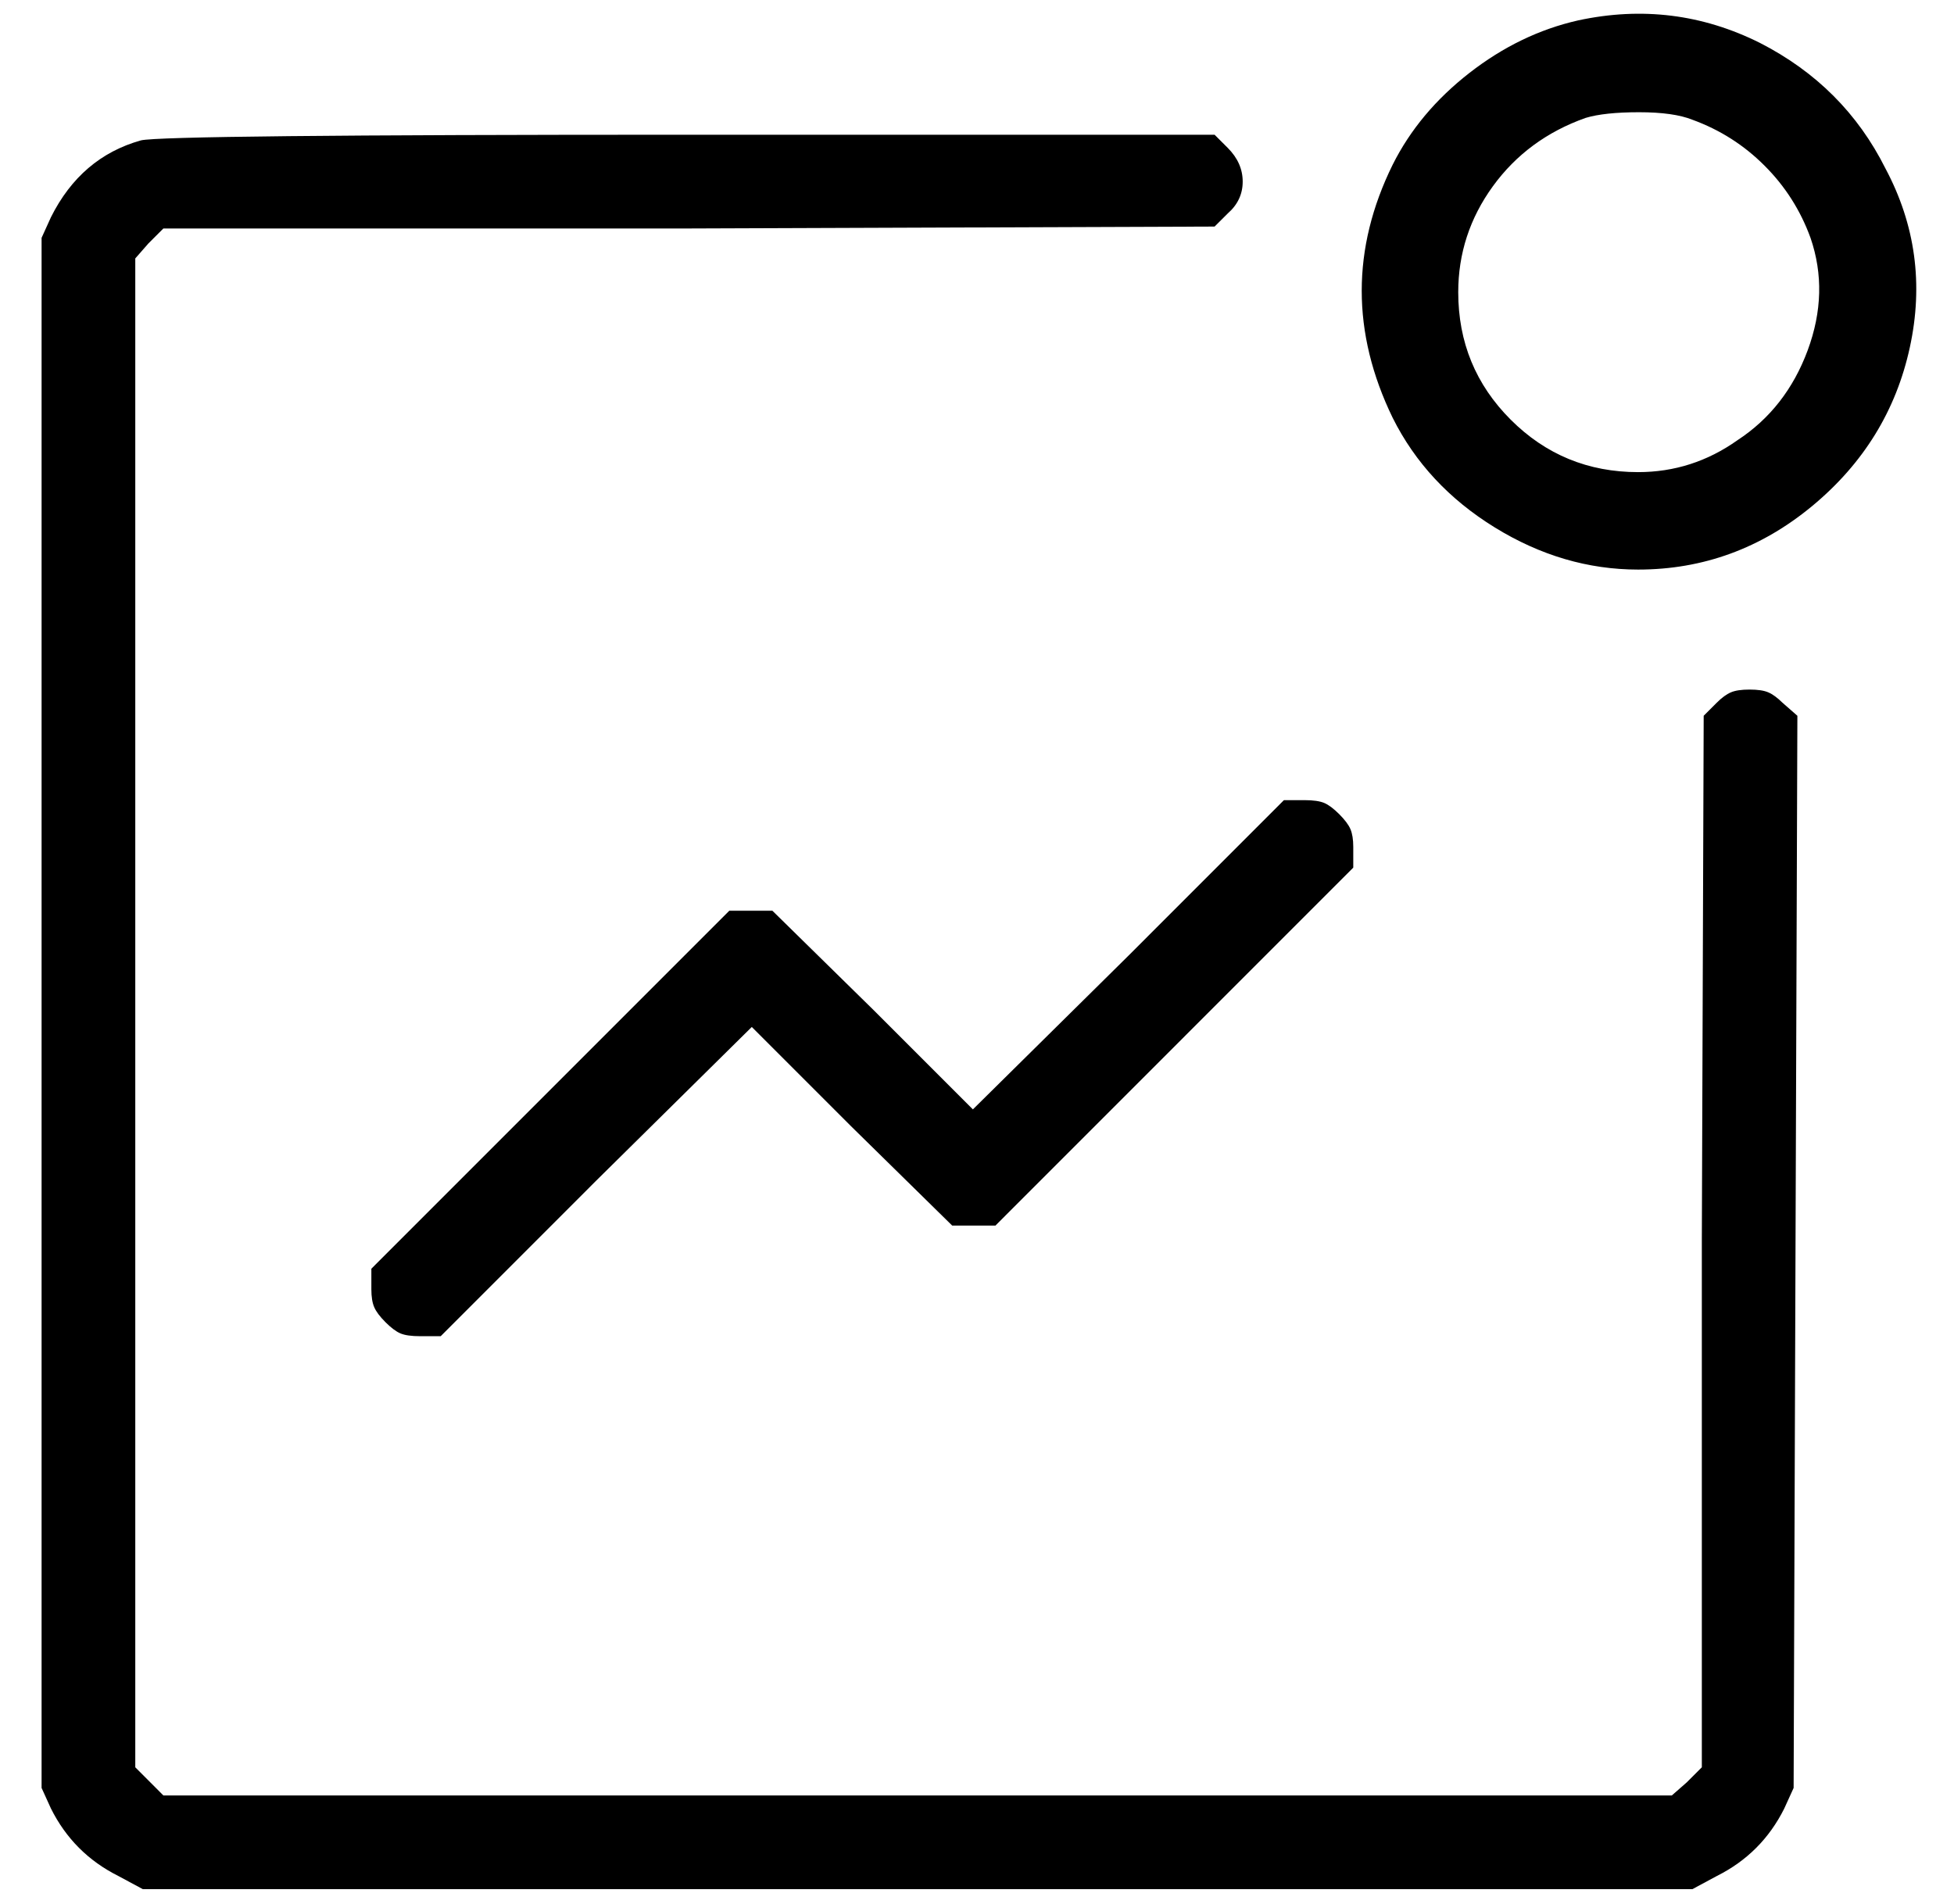 <svg width="39" height="38" viewBox="0 0 39 38" fill="currentColor" xmlns="http://www.w3.org/2000/svg">
<path d="M31.498 0.407C30.725 0.582 30.002 0.931 29.329 1.455C28.656 1.979 28.145 2.59 27.796 3.288C26.973 4.959 26.973 6.642 27.796 8.338C28.244 9.236 28.924 9.966 29.834 10.527C30.744 11.088 31.698 11.368 32.695 11.368C33.991 11.368 35.151 10.944 36.173 10.097C37.195 9.249 37.844 8.195 38.118 6.935C38.392 5.676 38.23 4.485 37.632 3.363C37.083 2.265 36.248 1.43 35.126 0.856C33.979 0.283 32.77 0.133 31.498 0.407ZM33.779 2.39C34.328 2.59 34.808 2.895 35.219 3.307C35.631 3.718 35.936 4.198 36.136 4.747C36.385 5.47 36.366 6.218 36.08 6.991C35.793 7.765 35.325 8.363 34.677 8.787C34.079 9.211 33.418 9.423 32.695 9.423C31.698 9.423 30.85 9.074 30.152 8.376C29.453 7.677 29.105 6.829 29.105 5.832C29.105 5.059 29.335 4.354 29.796 3.718C30.258 3.082 30.875 2.627 31.648 2.353C31.897 2.278 32.252 2.24 32.714 2.24C33.175 2.24 33.53 2.29 33.779 2.39ZM2.812 2.802C2.014 3.026 1.416 3.537 1.017 4.335L0.83 4.747V35.685L1.017 36.096C1.316 36.695 1.765 37.144 2.363 37.443L2.85 37.705H33.779L34.266 37.443C34.864 37.144 35.313 36.695 35.612 36.096L35.799 35.685L35.874 14.286L35.575 14.024C35.475 13.925 35.381 13.856 35.294 13.819C35.207 13.781 35.082 13.763 34.92 13.763C34.758 13.763 34.633 13.781 34.546 13.819C34.459 13.856 34.365 13.925 34.266 14.024L34.004 14.286L33.967 24.761V35.273L33.667 35.573L33.368 35.835H3.261L2.7 35.273V5.158L2.962 4.859L3.261 4.56H13.771L24.242 4.522L24.504 4.261C24.704 4.086 24.803 3.874 24.803 3.625C24.803 3.375 24.704 3.151 24.504 2.951L24.242 2.689H13.733C6.752 2.689 3.111 2.727 2.812 2.802ZM22.522 19.075L19.418 22.142L17.436 20.16L15.416 18.177H14.556L7.412 25.322V25.734C7.412 25.884 7.431 26.002 7.469 26.089C7.506 26.177 7.581 26.276 7.693 26.389C7.805 26.501 7.905 26.576 7.992 26.613C8.079 26.65 8.21 26.669 8.385 26.669H8.796L11.9 23.564L15.005 20.497L16.987 22.479L19.006 24.462H19.867L27.01 17.317V16.905C27.01 16.756 26.991 16.637 26.954 16.55C26.917 16.462 26.842 16.363 26.73 16.25C26.617 16.138 26.518 16.063 26.43 16.026C26.343 15.989 26.212 15.97 26.038 15.97H25.626L22.522 19.075Z" fill="currentColor"/>
</svg>
